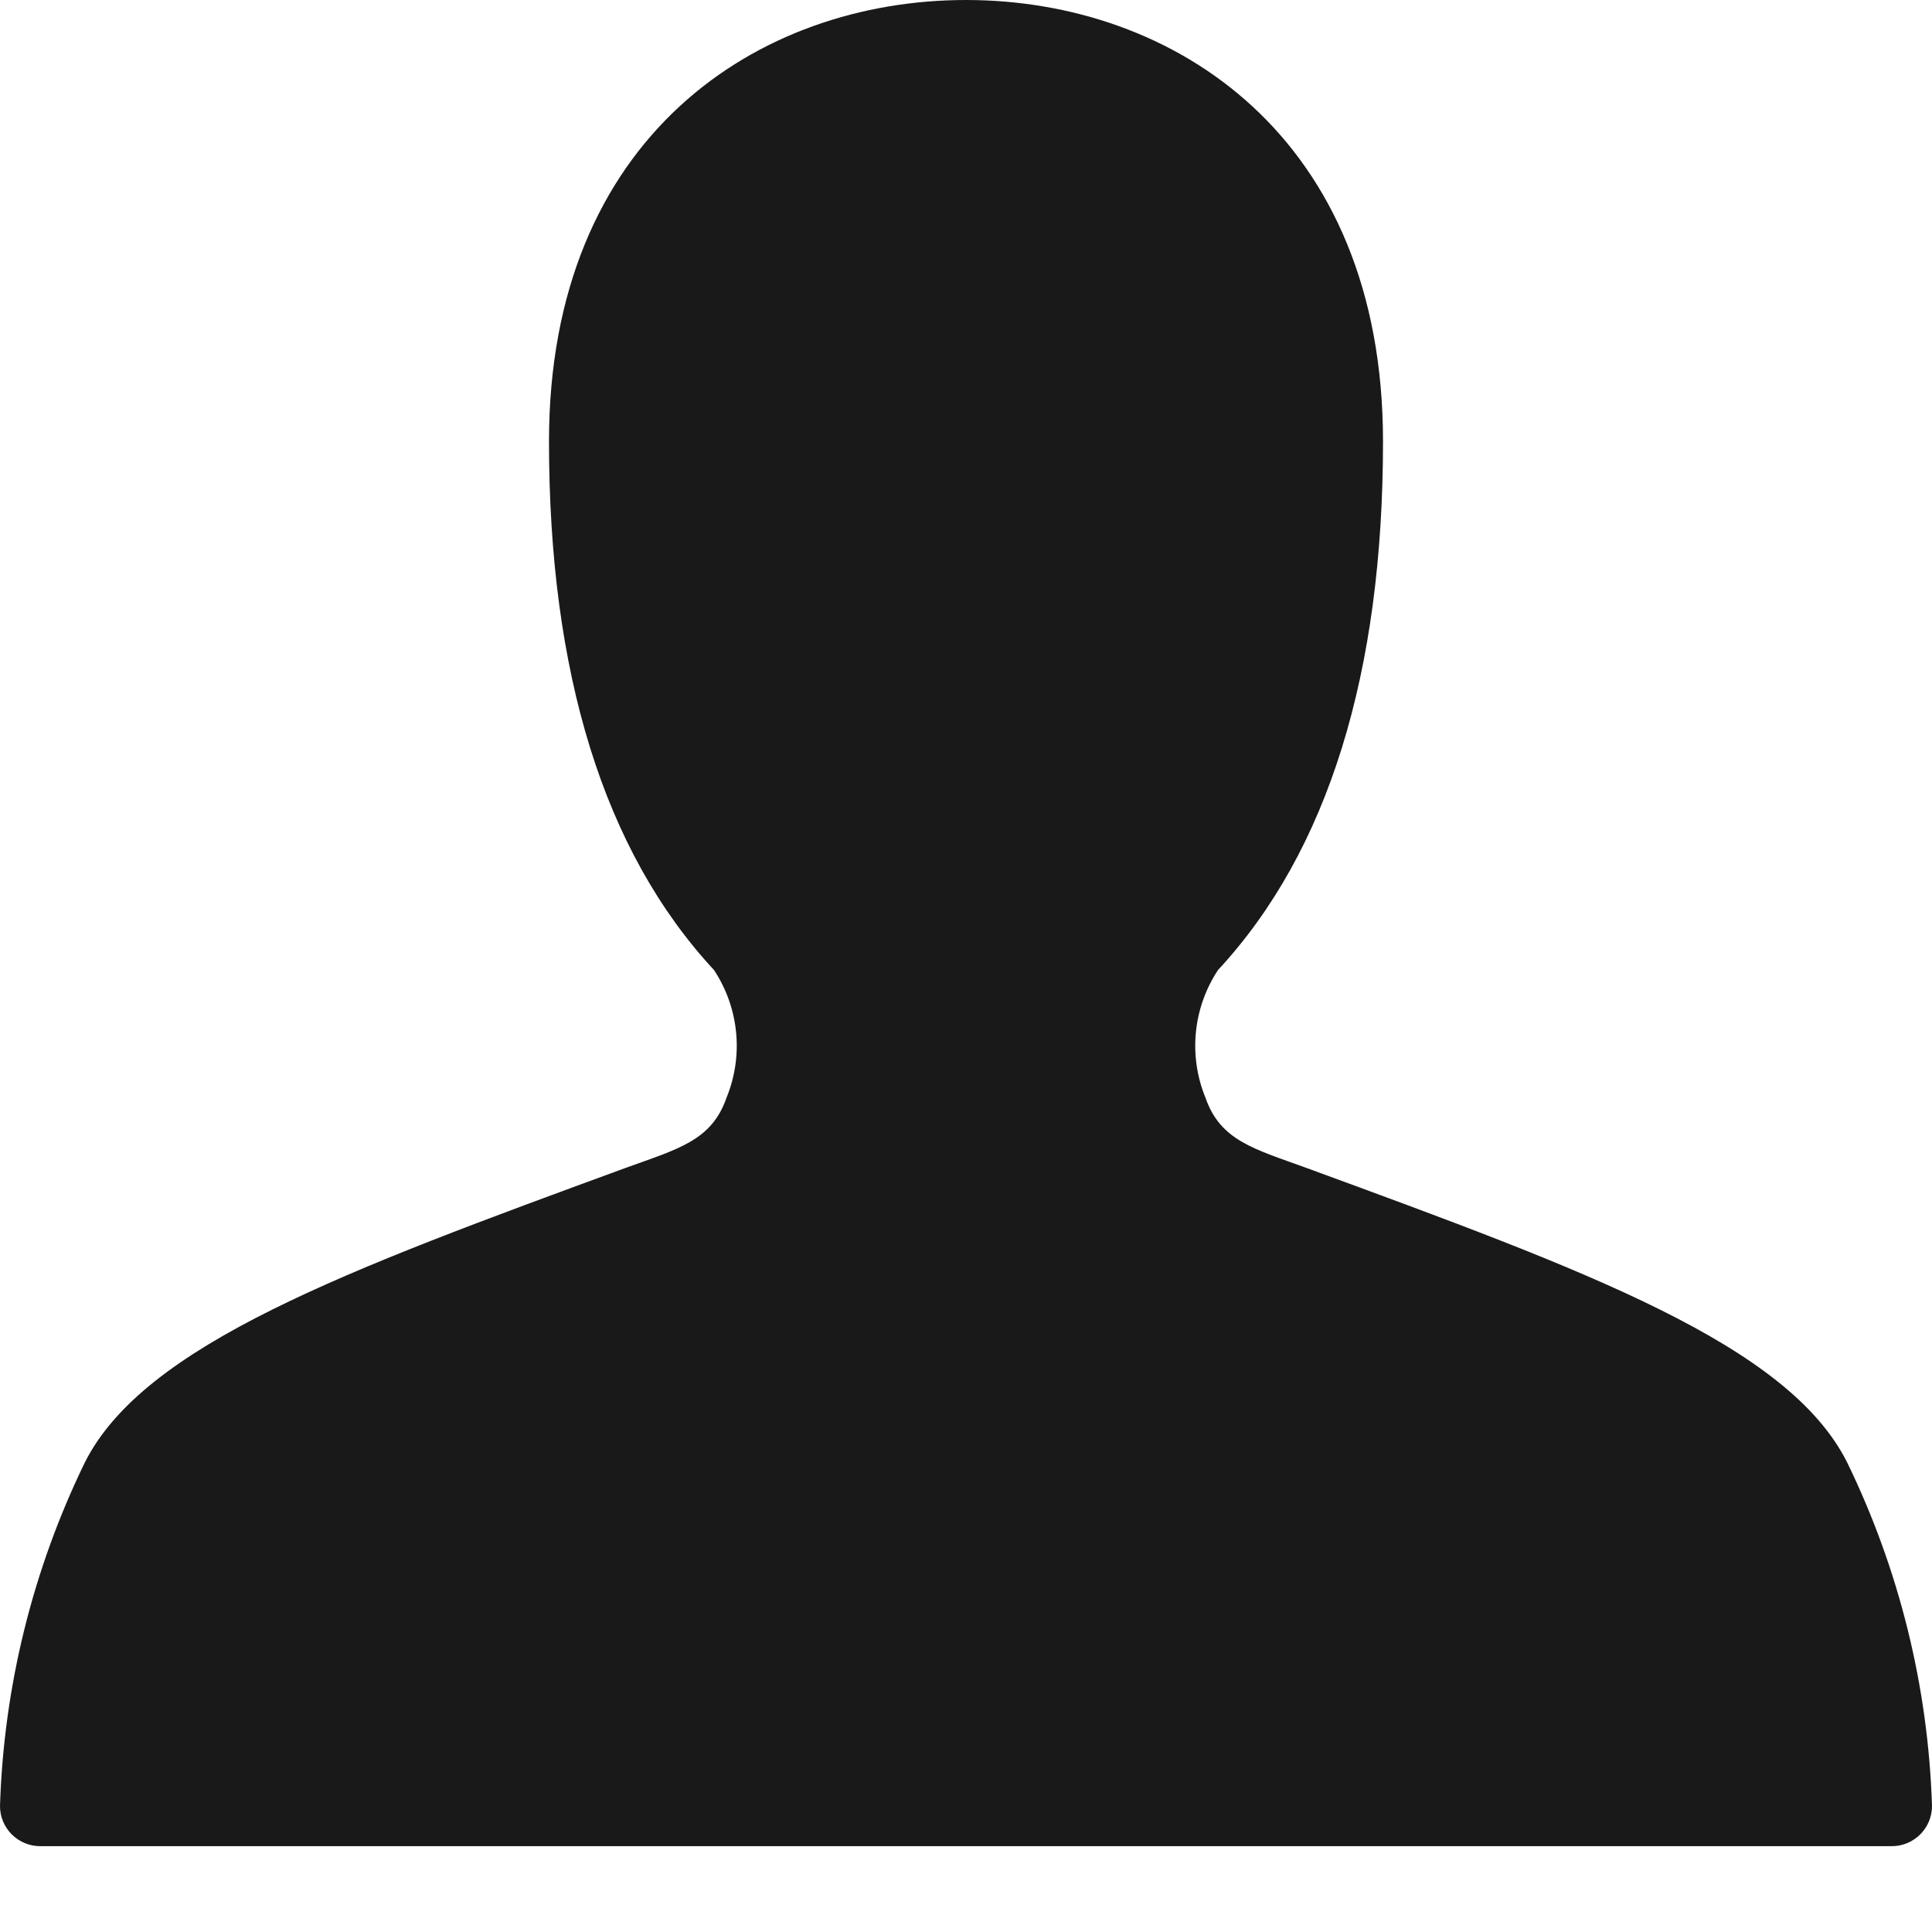 <svg width="19" height="19" viewBox="0 0 19 19" fill="none" xmlns="http://www.w3.org/2000/svg">
<path opacity="0.9" d="M18.166 14.383C17.585 13.222 15.601 12.495 12.854 11.488C12.332 11.298 12.002 11.219 11.855 10.795C11.686 10.382 11.732 9.913 11.978 9.54C13.066 8.367 13.601 6.61 13.601 4.342C13.601 1.342 11.543 0 9.5 0C7.457 0 5.399 1.342 5.399 4.342C5.399 6.61 5.934 8.367 7.022 9.54C7.268 9.913 7.314 10.382 7.145 10.795C6.998 11.219 6.67 11.298 6.146 11.488C3.399 12.495 1.415 13.225 0.834 14.383C0.321 15.438 0.037 16.589 0 17.761C0 17.979 0.177 18.156 0.396 18.156H18.604C18.823 18.156 19 17.979 19 17.761C18.963 16.589 18.679 15.438 18.166 14.383Z" fill="currentColor"/>
</svg>
